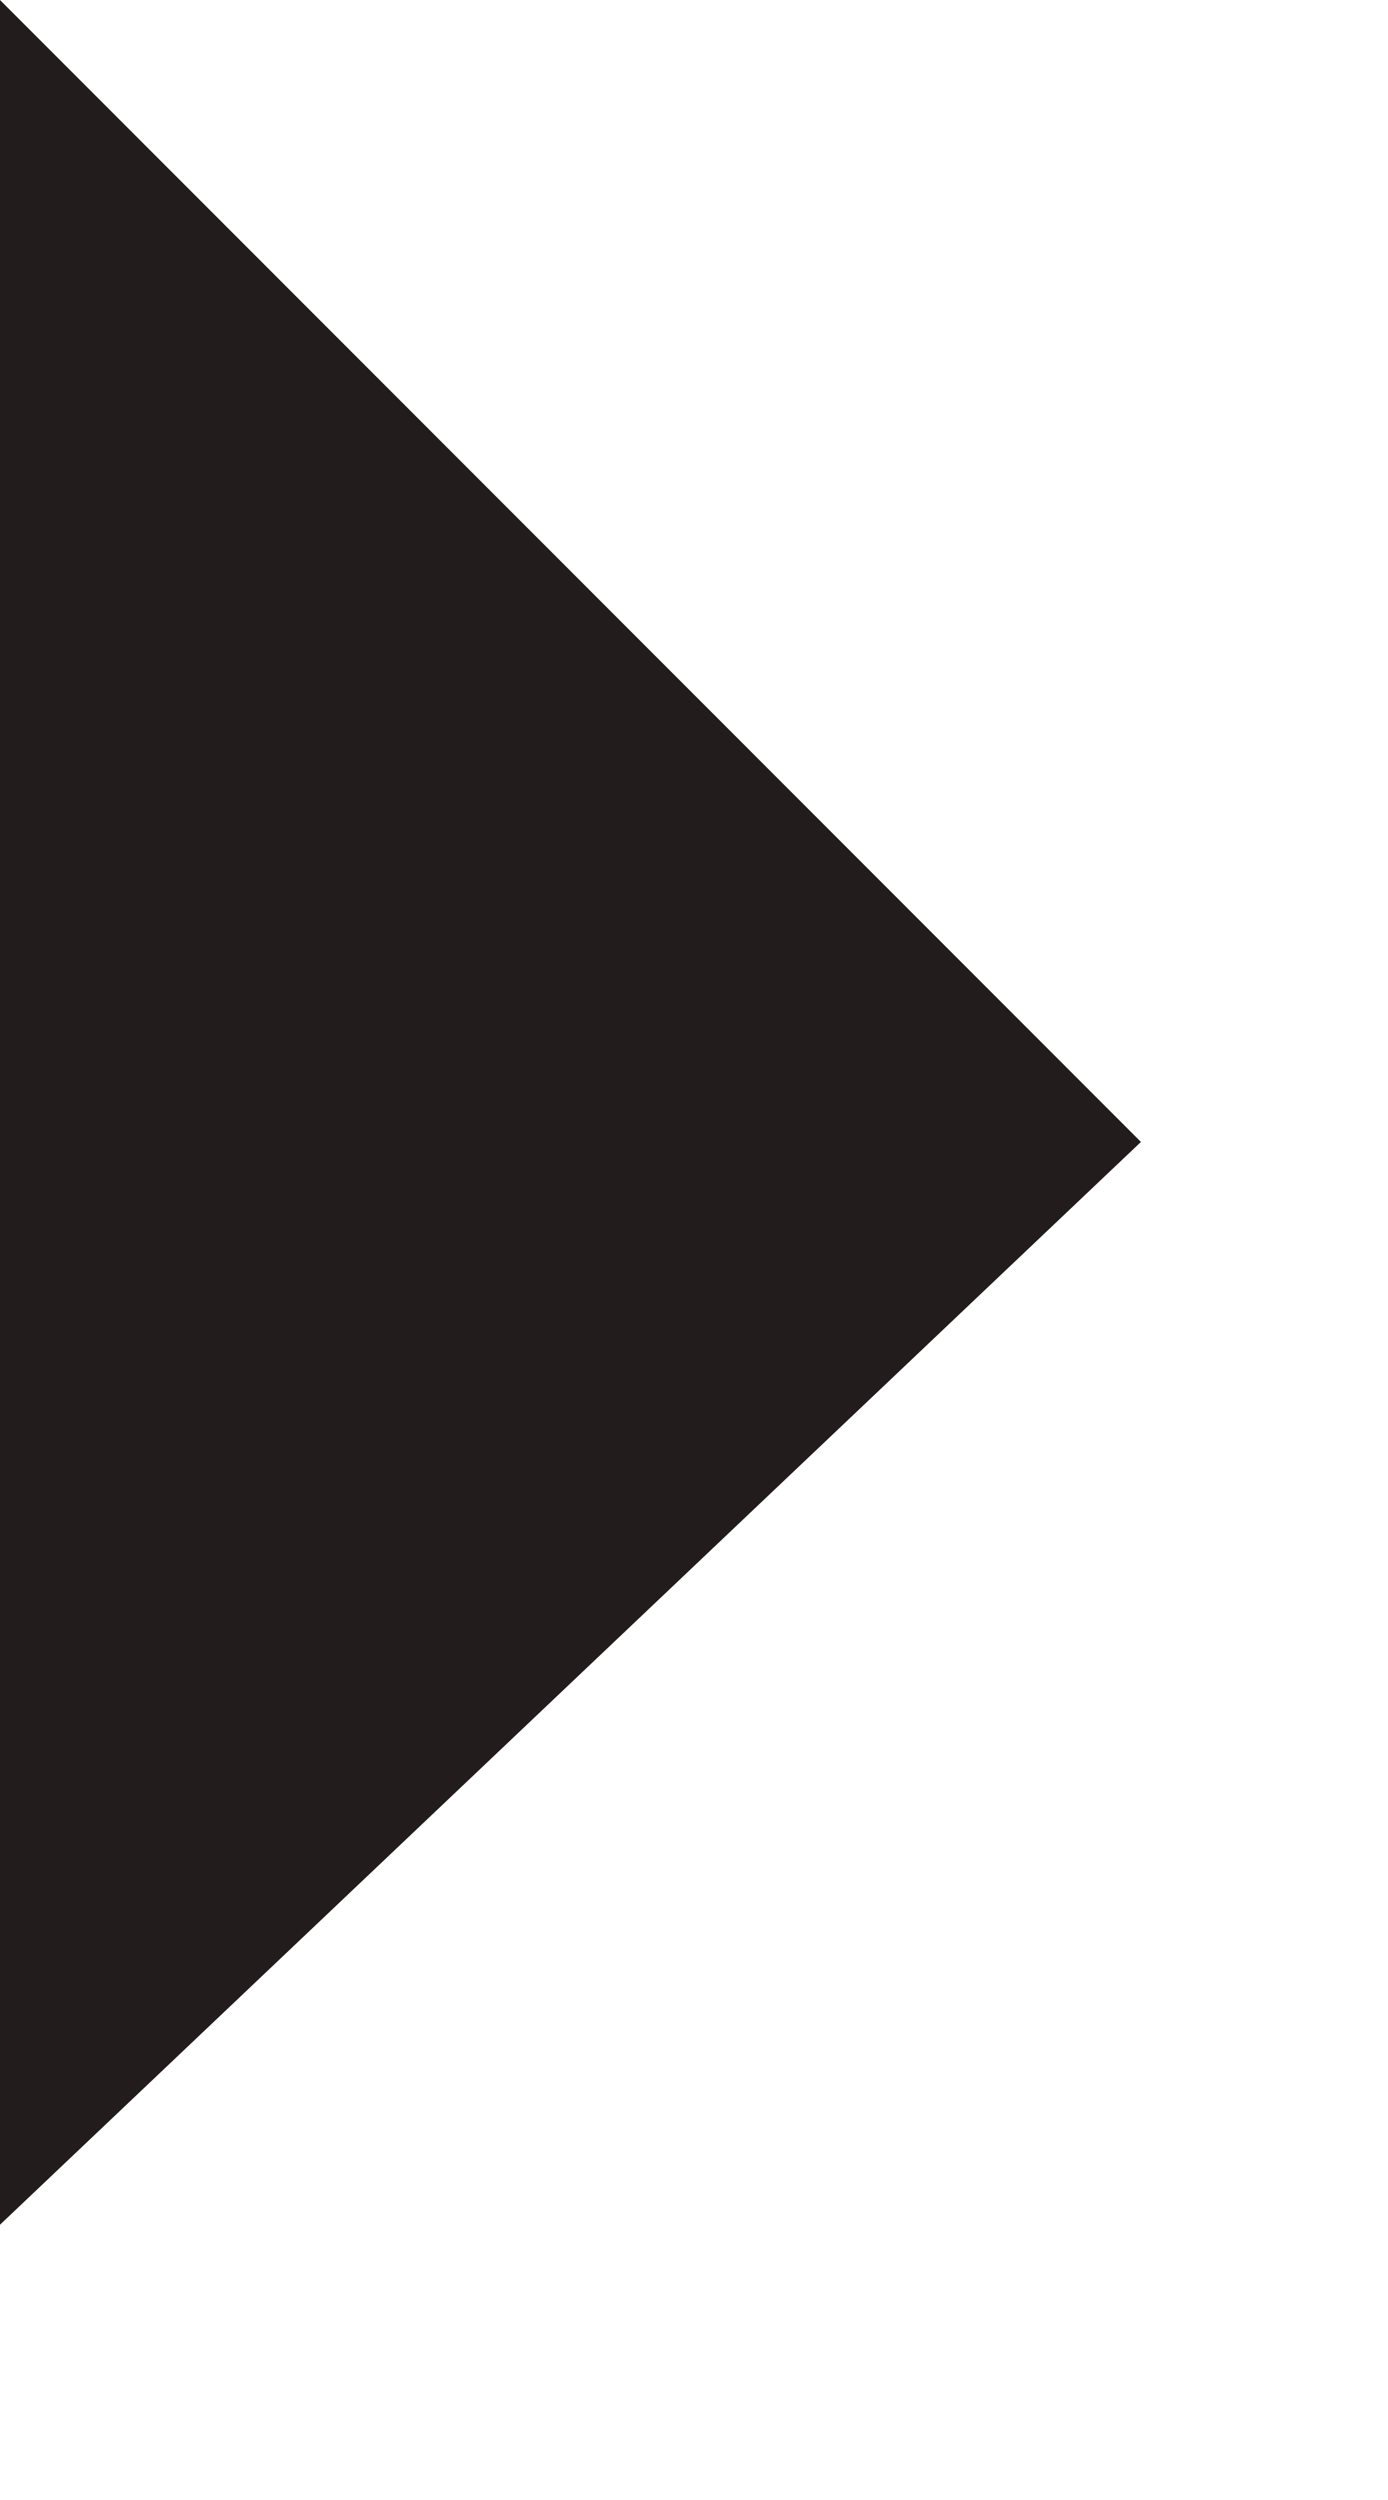 <svg width="5" height="9" viewBox="0 0 5 9" fill="none" xmlns="http://www.w3.org/2000/svg">
<path fill-rule="evenodd" clip-rule="evenodd" d="M-0 8.009L-0 3.8147e-05L4.11 4.111L-0 8.009Z" fill="#221C1C"/>
</svg>
